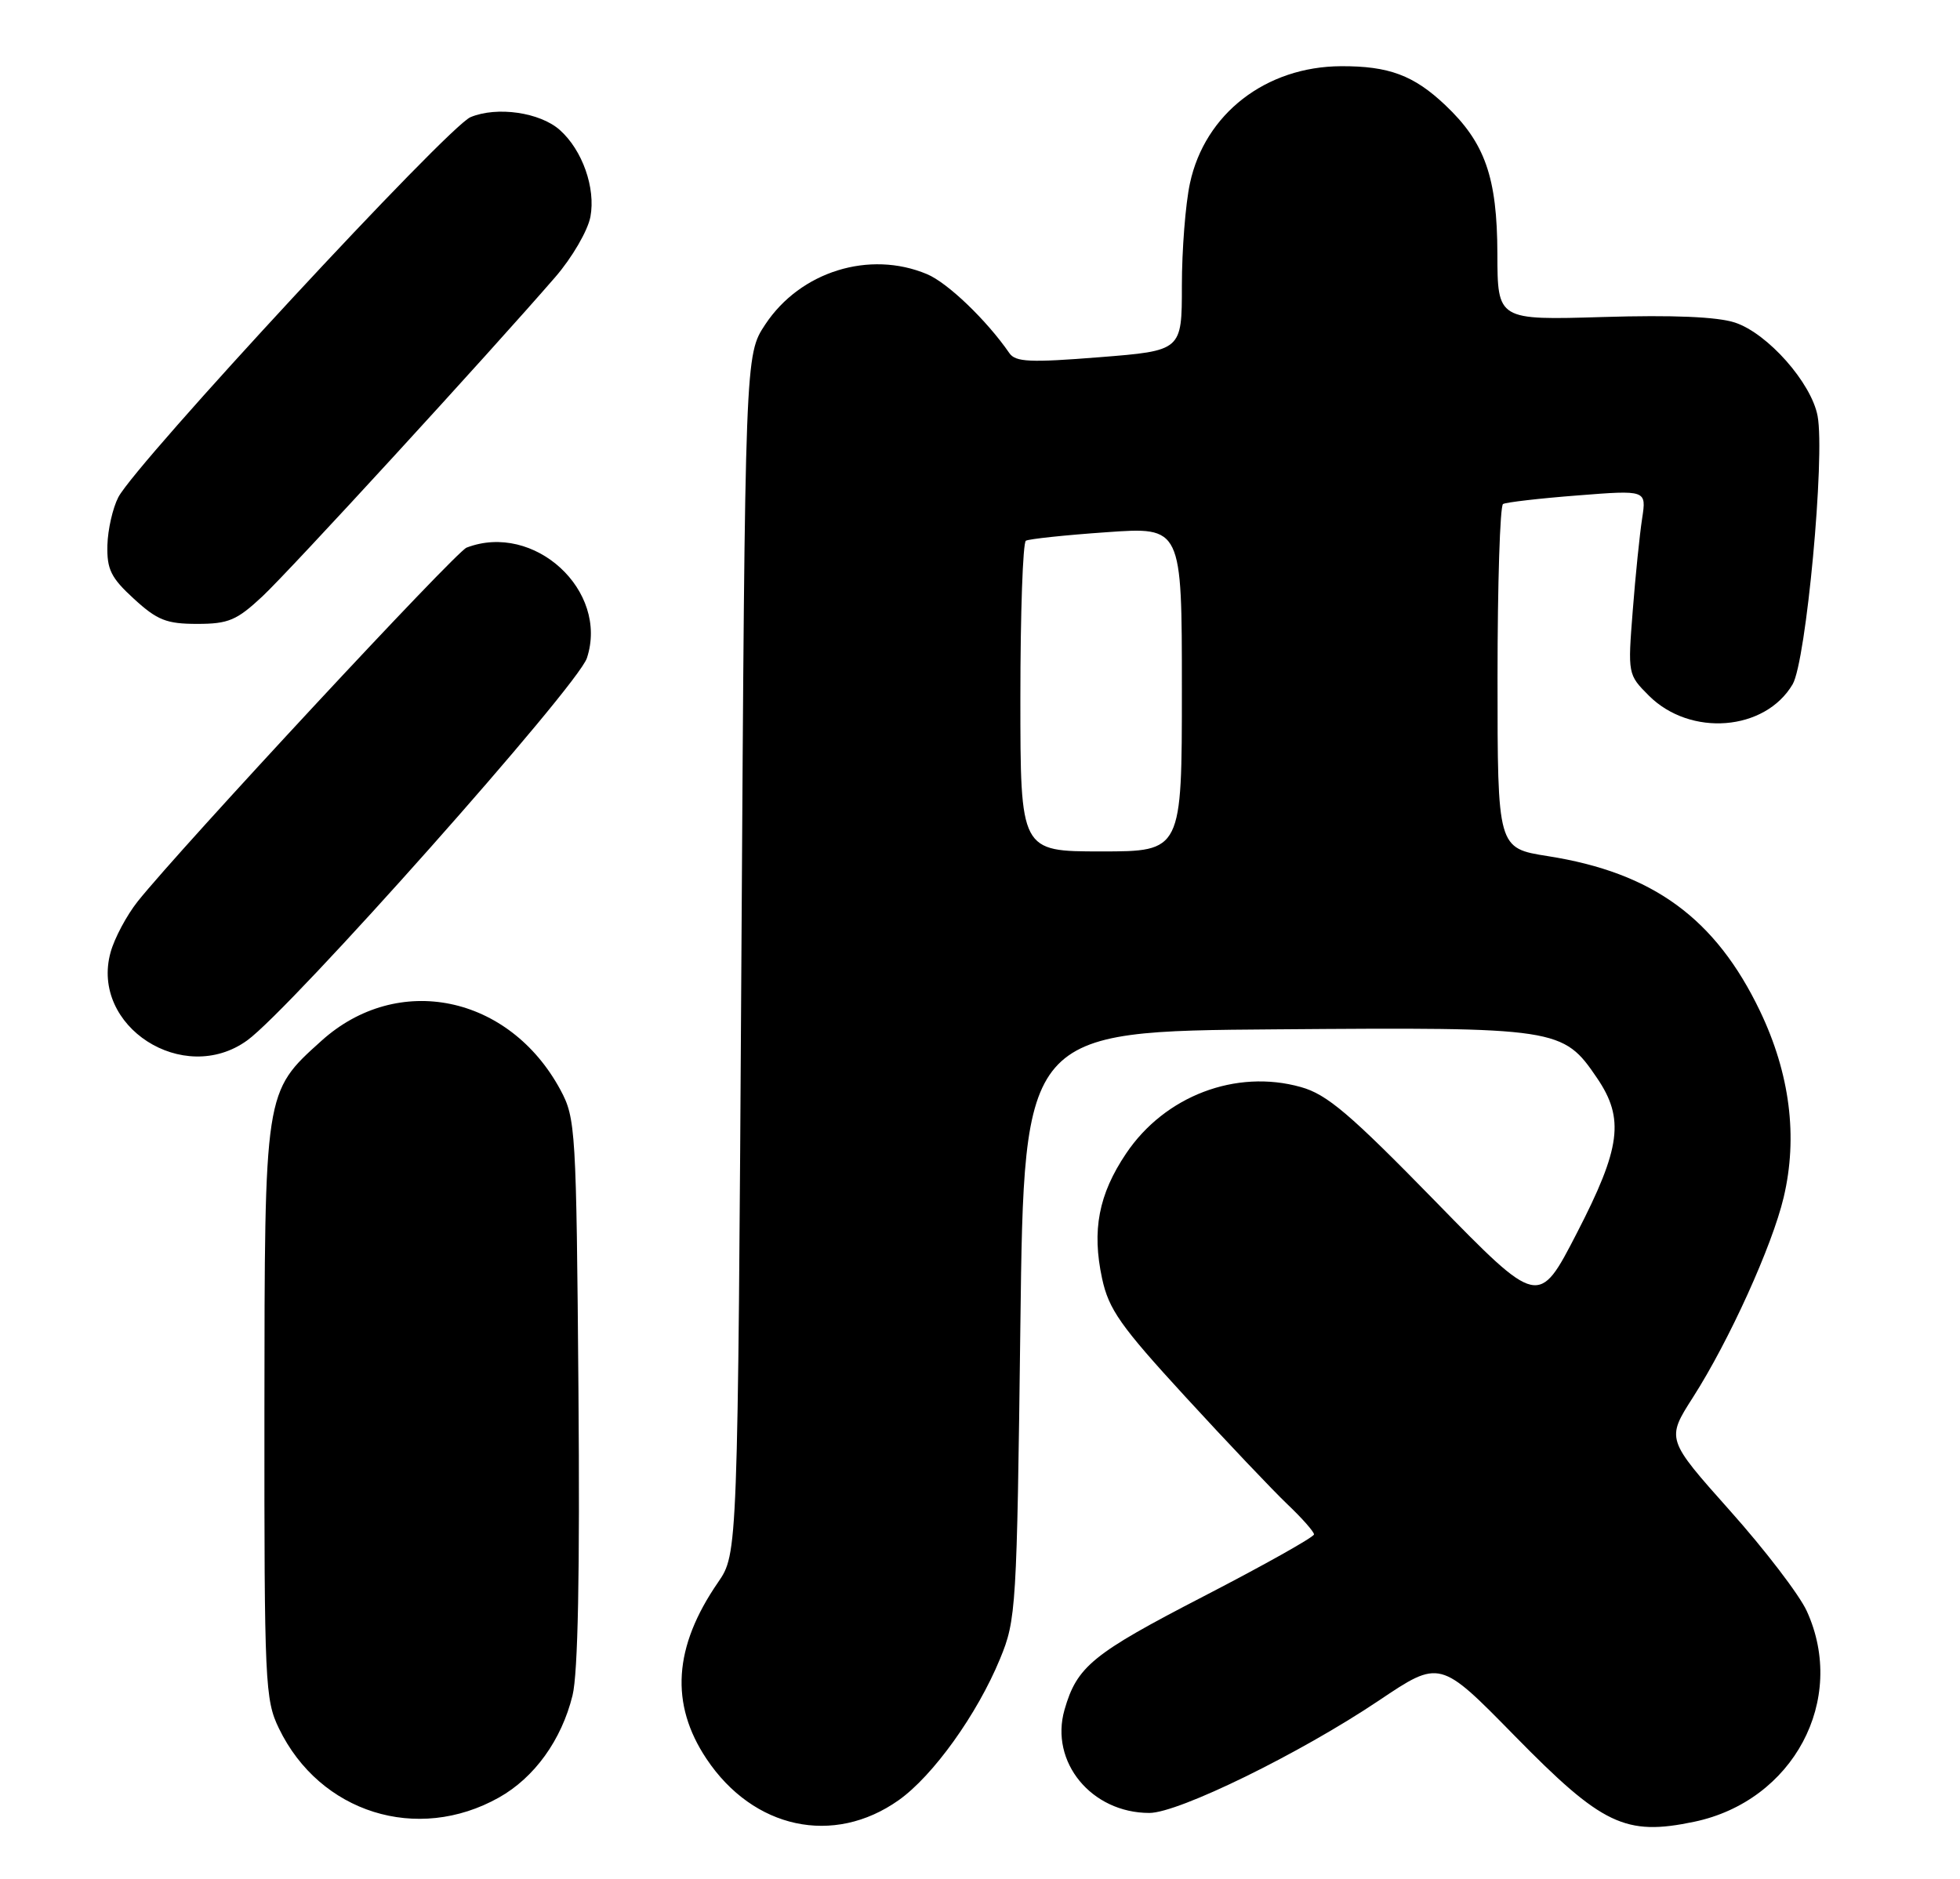 <?xml version="1.0" encoding="UTF-8" standalone="no"?>
<!DOCTYPE svg PUBLIC "-//W3C//DTD SVG 1.1//EN" "http://www.w3.org/Graphics/SVG/1.1/DTD/svg11.dtd" >
<svg xmlns="http://www.w3.org/2000/svg" xmlns:xlink="http://www.w3.org/1999/xlink" version="1.1" viewBox="0 0 267 256">
 <g >
 <path fill="currentColor"
d=" M 122.41 245.27 C 127.10 241.95 133.12 233.56 136.23 226.00 C 138.43 220.68 138.52 219.18 139.00 180.50 C 139.50 140.50 139.50 140.50 173.82 140.24 C 212.27 139.94 212.92 140.04 217.56 146.88 C 221.32 152.41 220.81 156.37 214.80 168.01 C 209.60 178.09 209.60 178.09 195.55 163.69 C 183.89 151.75 180.77 149.09 177.20 148.10 C 168.37 145.62 158.67 149.31 153.40 157.16 C 149.66 162.72 148.72 167.62 150.13 174.18 C 151.04 178.40 152.62 180.65 161.47 190.29 C 167.13 196.46 173.39 203.05 175.38 204.95 C 177.37 206.84 179.00 208.69 179.00 209.05 C 179.00 209.41 172.22 213.22 163.92 217.51 C 148.80 225.33 146.71 227.03 145.01 232.95 C 142.98 240.06 148.68 247.00 156.57 247.00 C 160.55 247.00 177.09 238.90 187.83 231.69 C 196.15 226.10 196.15 226.10 206.33 236.49 C 218.27 248.67 221.40 250.17 230.80 248.20 C 244.29 245.37 251.65 231.59 246.13 219.50 C 245.13 217.30 240.41 211.13 235.64 205.79 C 226.98 196.07 226.98 196.07 230.64 190.35 C 235.55 182.67 241.42 169.73 242.98 163.13 C 244.93 154.90 243.84 146.29 239.76 137.76 C 233.70 125.12 225.18 118.89 210.85 116.64 C 204.00 115.56 204.00 115.56 204.00 92.34 C 204.00 79.57 204.34 68.92 204.75 68.67 C 205.16 68.43 209.73 67.90 214.90 67.50 C 224.29 66.76 224.29 66.76 223.70 70.63 C 223.37 72.76 222.79 78.41 222.42 83.19 C 221.74 91.84 221.75 91.91 224.62 94.78 C 230.26 100.41 240.44 99.61 244.20 93.23 C 246.04 90.10 248.64 62.20 247.60 56.67 C 246.75 52.15 240.80 45.42 236.35 43.95 C 233.94 43.16 227.93 42.90 218.37 43.19 C 204.00 43.62 204.00 43.62 203.98 34.56 C 203.95 24.16 202.30 19.44 196.87 14.31 C 192.59 10.26 189.19 8.99 182.68 9.02 C 172.44 9.07 164.13 15.50 162.10 24.97 C 161.49 27.79 161.00 34.08 161.00 38.94 C 161.00 47.78 161.00 47.78 149.75 48.67 C 140.32 49.42 138.34 49.33 137.50 48.11 C 134.42 43.64 129.09 38.52 126.28 37.35 C 118.44 34.06 109.02 36.99 104.25 44.20 C 101.50 48.35 101.50 48.35 101.00 130.01 C 100.50 211.67 100.50 211.67 97.81 215.59 C 91.75 224.38 91.25 232.16 96.25 239.64 C 102.62 249.18 113.55 251.53 122.41 245.27 Z  M 67.97 244.90 C 72.81 242.18 76.49 237.07 77.99 231.00 C 78.74 227.99 79.00 214.27 78.80 189.50 C 78.51 153.83 78.42 152.36 76.35 148.50 C 69.38 135.56 54.18 132.43 43.79 141.80 C 35.99 148.83 36.05 148.47 36.02 192.43 C 36.00 229.33 36.10 231.58 38.00 235.49 C 43.56 246.98 56.84 251.15 67.97 244.90 Z  M 33.67 141.75 C 39.67 137.42 78.68 93.51 79.95 89.66 C 82.98 80.47 72.76 71.08 63.56 74.61 C 62.05 75.19 24.66 115.43 18.76 122.81 C 17.26 124.70 15.59 127.82 15.06 129.76 C 12.28 139.83 24.99 148.02 33.67 141.75 Z  M 35.75 81.25 C 39.52 77.72 66.61 48.18 75.66 37.73 C 77.94 35.09 80.07 31.43 80.43 29.53 C 81.16 25.62 79.34 20.45 76.26 17.71 C 73.56 15.31 67.71 14.46 64.10 15.96 C 61.03 17.23 18.58 63.05 16.12 67.74 C 15.36 69.20 14.69 72.14 14.63 74.28 C 14.55 77.57 15.11 78.72 18.25 81.59 C 21.42 84.50 22.69 85.00 26.86 85.00 C 31.12 85.00 32.25 84.52 35.75 81.25 Z  M 139.00 95.06 C 139.00 83.54 139.34 73.92 139.75 73.67 C 140.16 73.43 145.11 72.90 150.75 72.51 C 161.00 71.78 161.00 71.78 161.00 93.89 C 161.00 116.00 161.00 116.00 150.00 116.00 C 139.00 116.00 139.00 116.00 139.00 95.06 Z "/>
</g>
</svg>